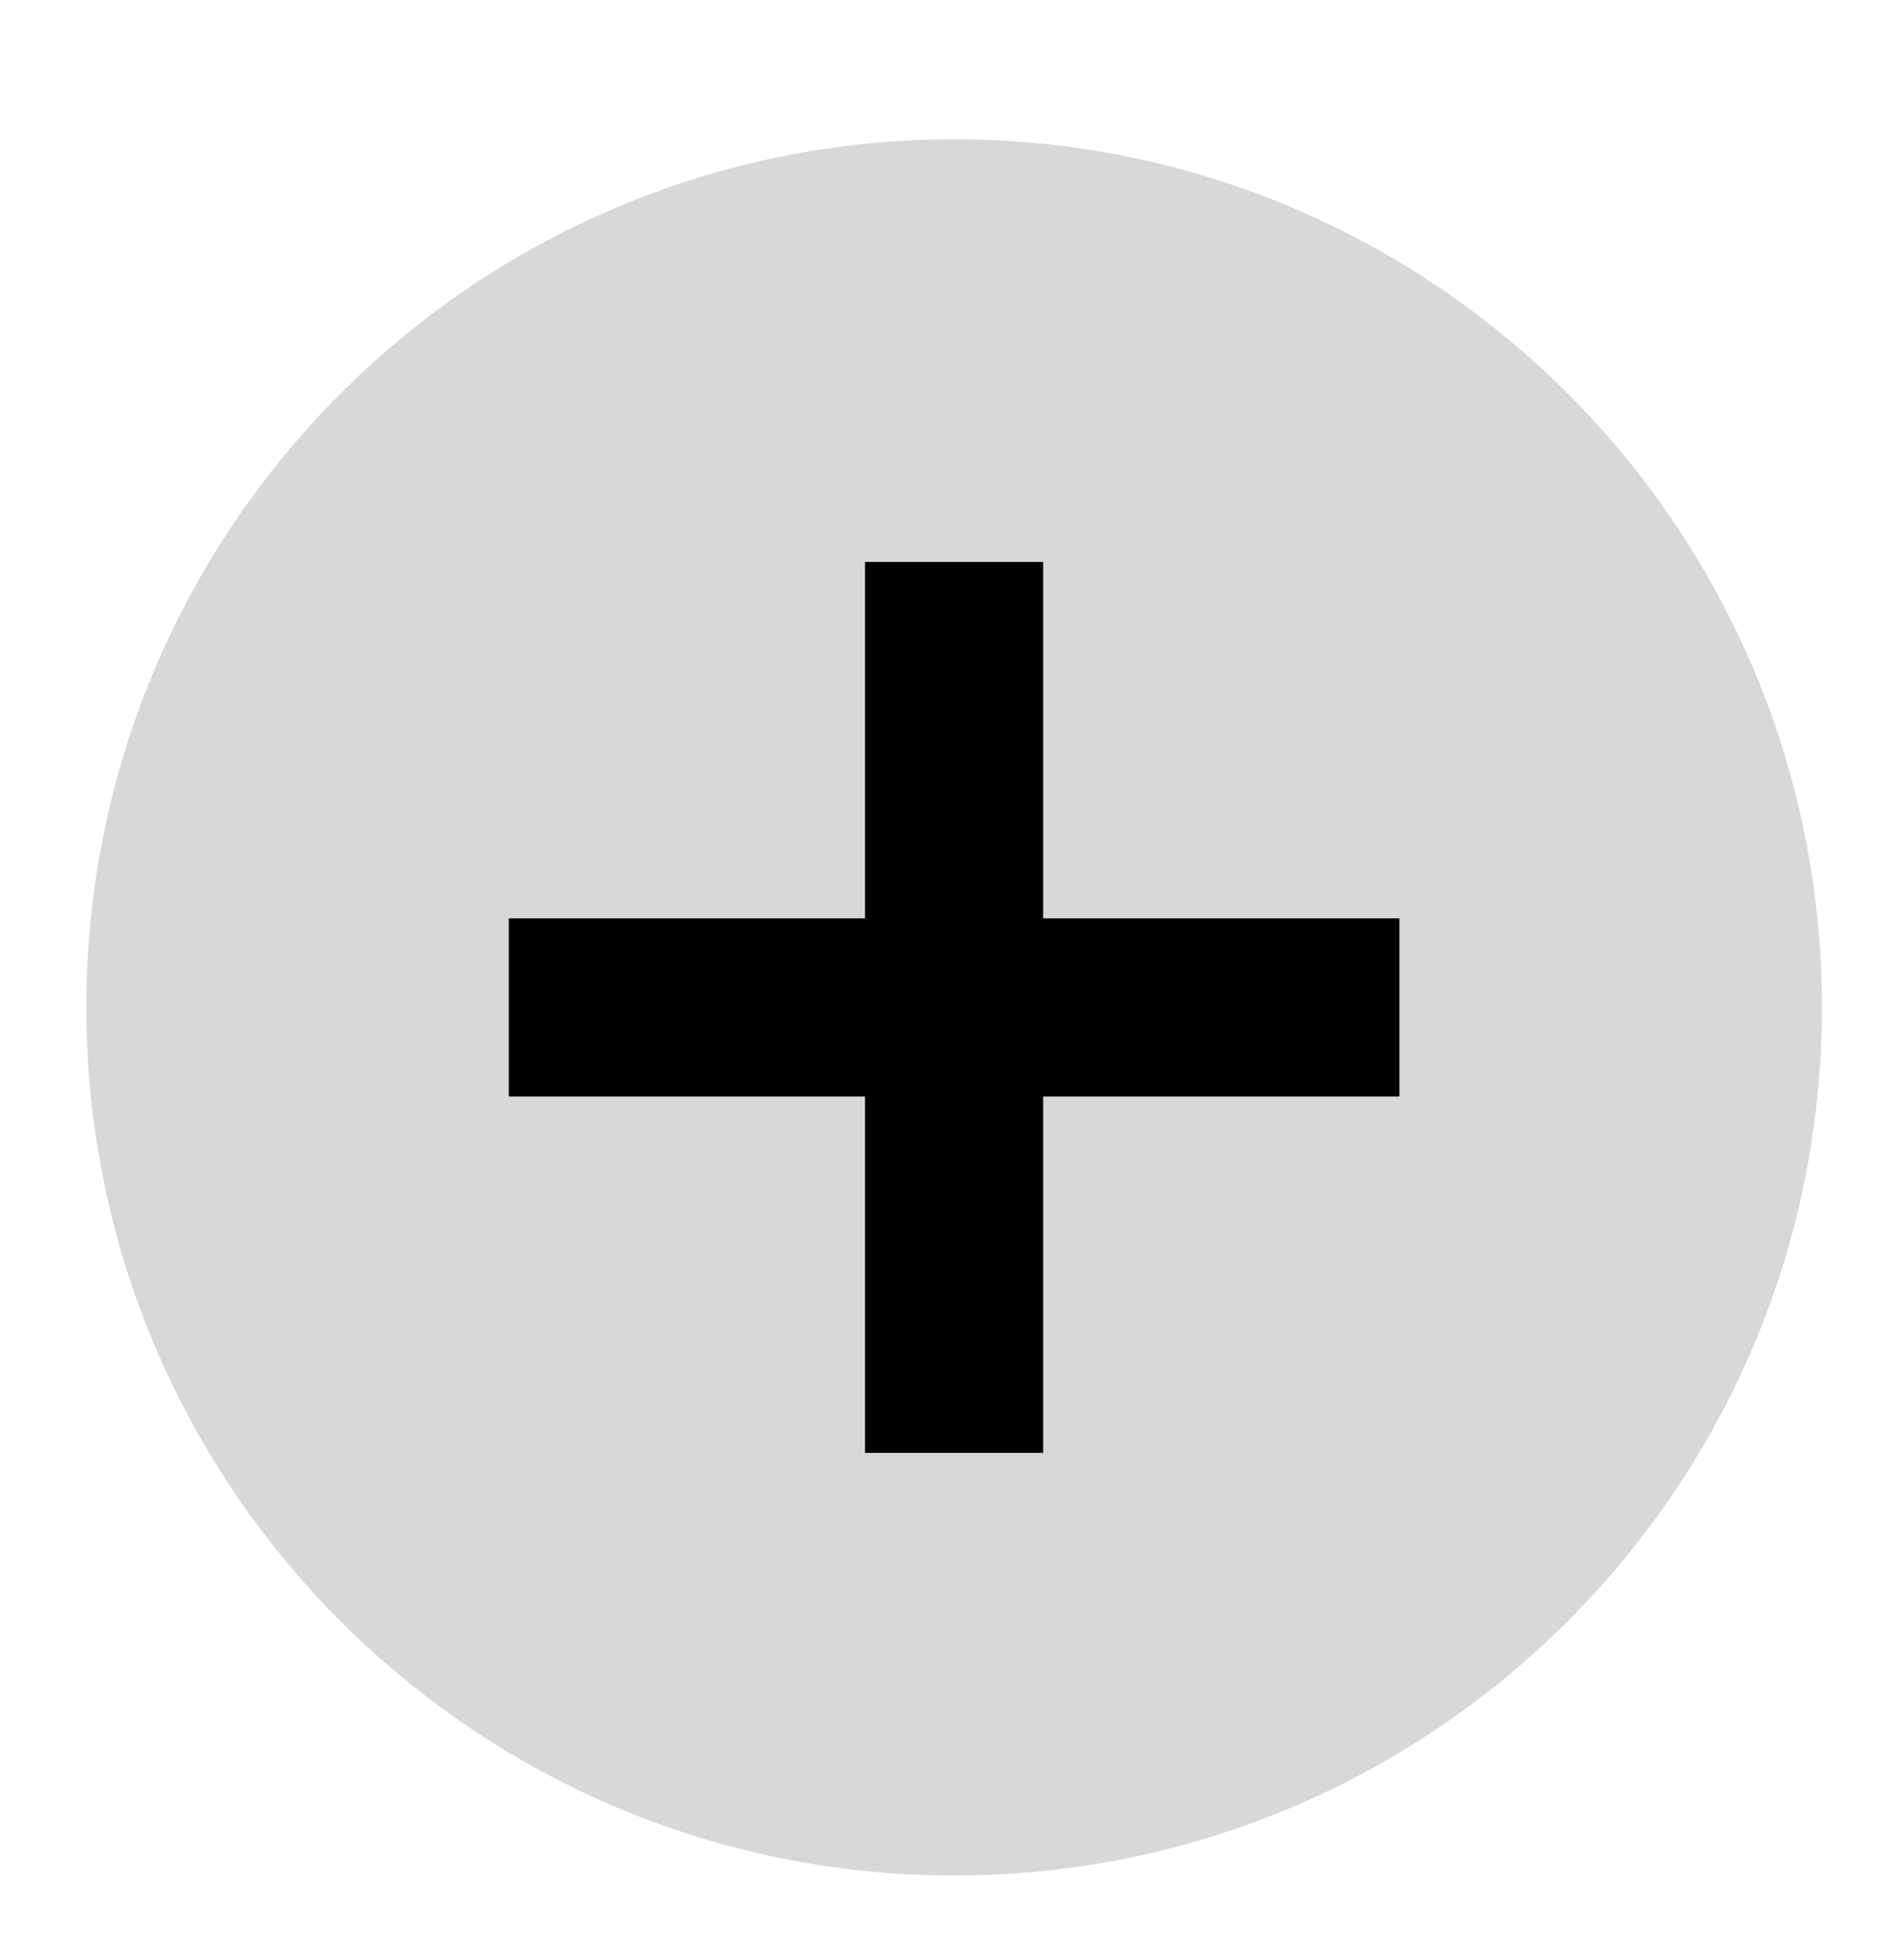<?xml version="1.0" encoding="UTF-8" standalone="no"?>
<svg width="32px" height="33px" viewBox="0 0 32 33" version="1.1" xmlns="http://www.w3.org/2000/svg" xmlns:xlink="http://www.w3.org/1999/xlink" xmlns:sketch="http://www.bohemiancoding.com/sketch/ns">
    <!-- Generator: Sketch 3.2.2 (9983) - http://www.bohemiancoding.com/sketch -->
    <title>add</title>
    <desc>Created with Sketch.</desc>
    <defs></defs>
    <g id="Pages" stroke="none" stroke-width="1" fill="none" fill-rule="evenodd" sketch:type="MSPage">
        <g id="2.07" sketch:type="MSArtboardGroup" transform="translate(-1119, -544)">
            <g id="add" sketch:type="MSLayerGroup" transform="translate(1119, 544)">
                <g id="Oval-34-+-Rectangle-227-+-Rectangle-228" transform="translate(0.5, 1.462)" sketch:type="MSShapeGroup">
                    <path d="M15.569,30.114 C23.641,30.114 30.185,23.57 30.185,15.499 C30.185,7.427 23.641,0.883 15.569,0.883 C7.498,0.883 0.954,7.427 0.954,15.499 C0.954,23.57 7.498,30.114 15.569,30.114 Z" id="Oval-34" fill="#D8D8D8"></path>
                    <g id="Rectangle-227-+-Rectangle-228" transform="translate(8.069, 7.999)" fill="#000000">
                        <rect id="Rectangle-227" x="0" y="6" width="15" height="3"></rect>
                        <rect id="Rectangle-228" x="6" y="0" width="3" height="15"></rect>
                    </g>
                </g>
            </g>
        </g>
    </g>
</svg>